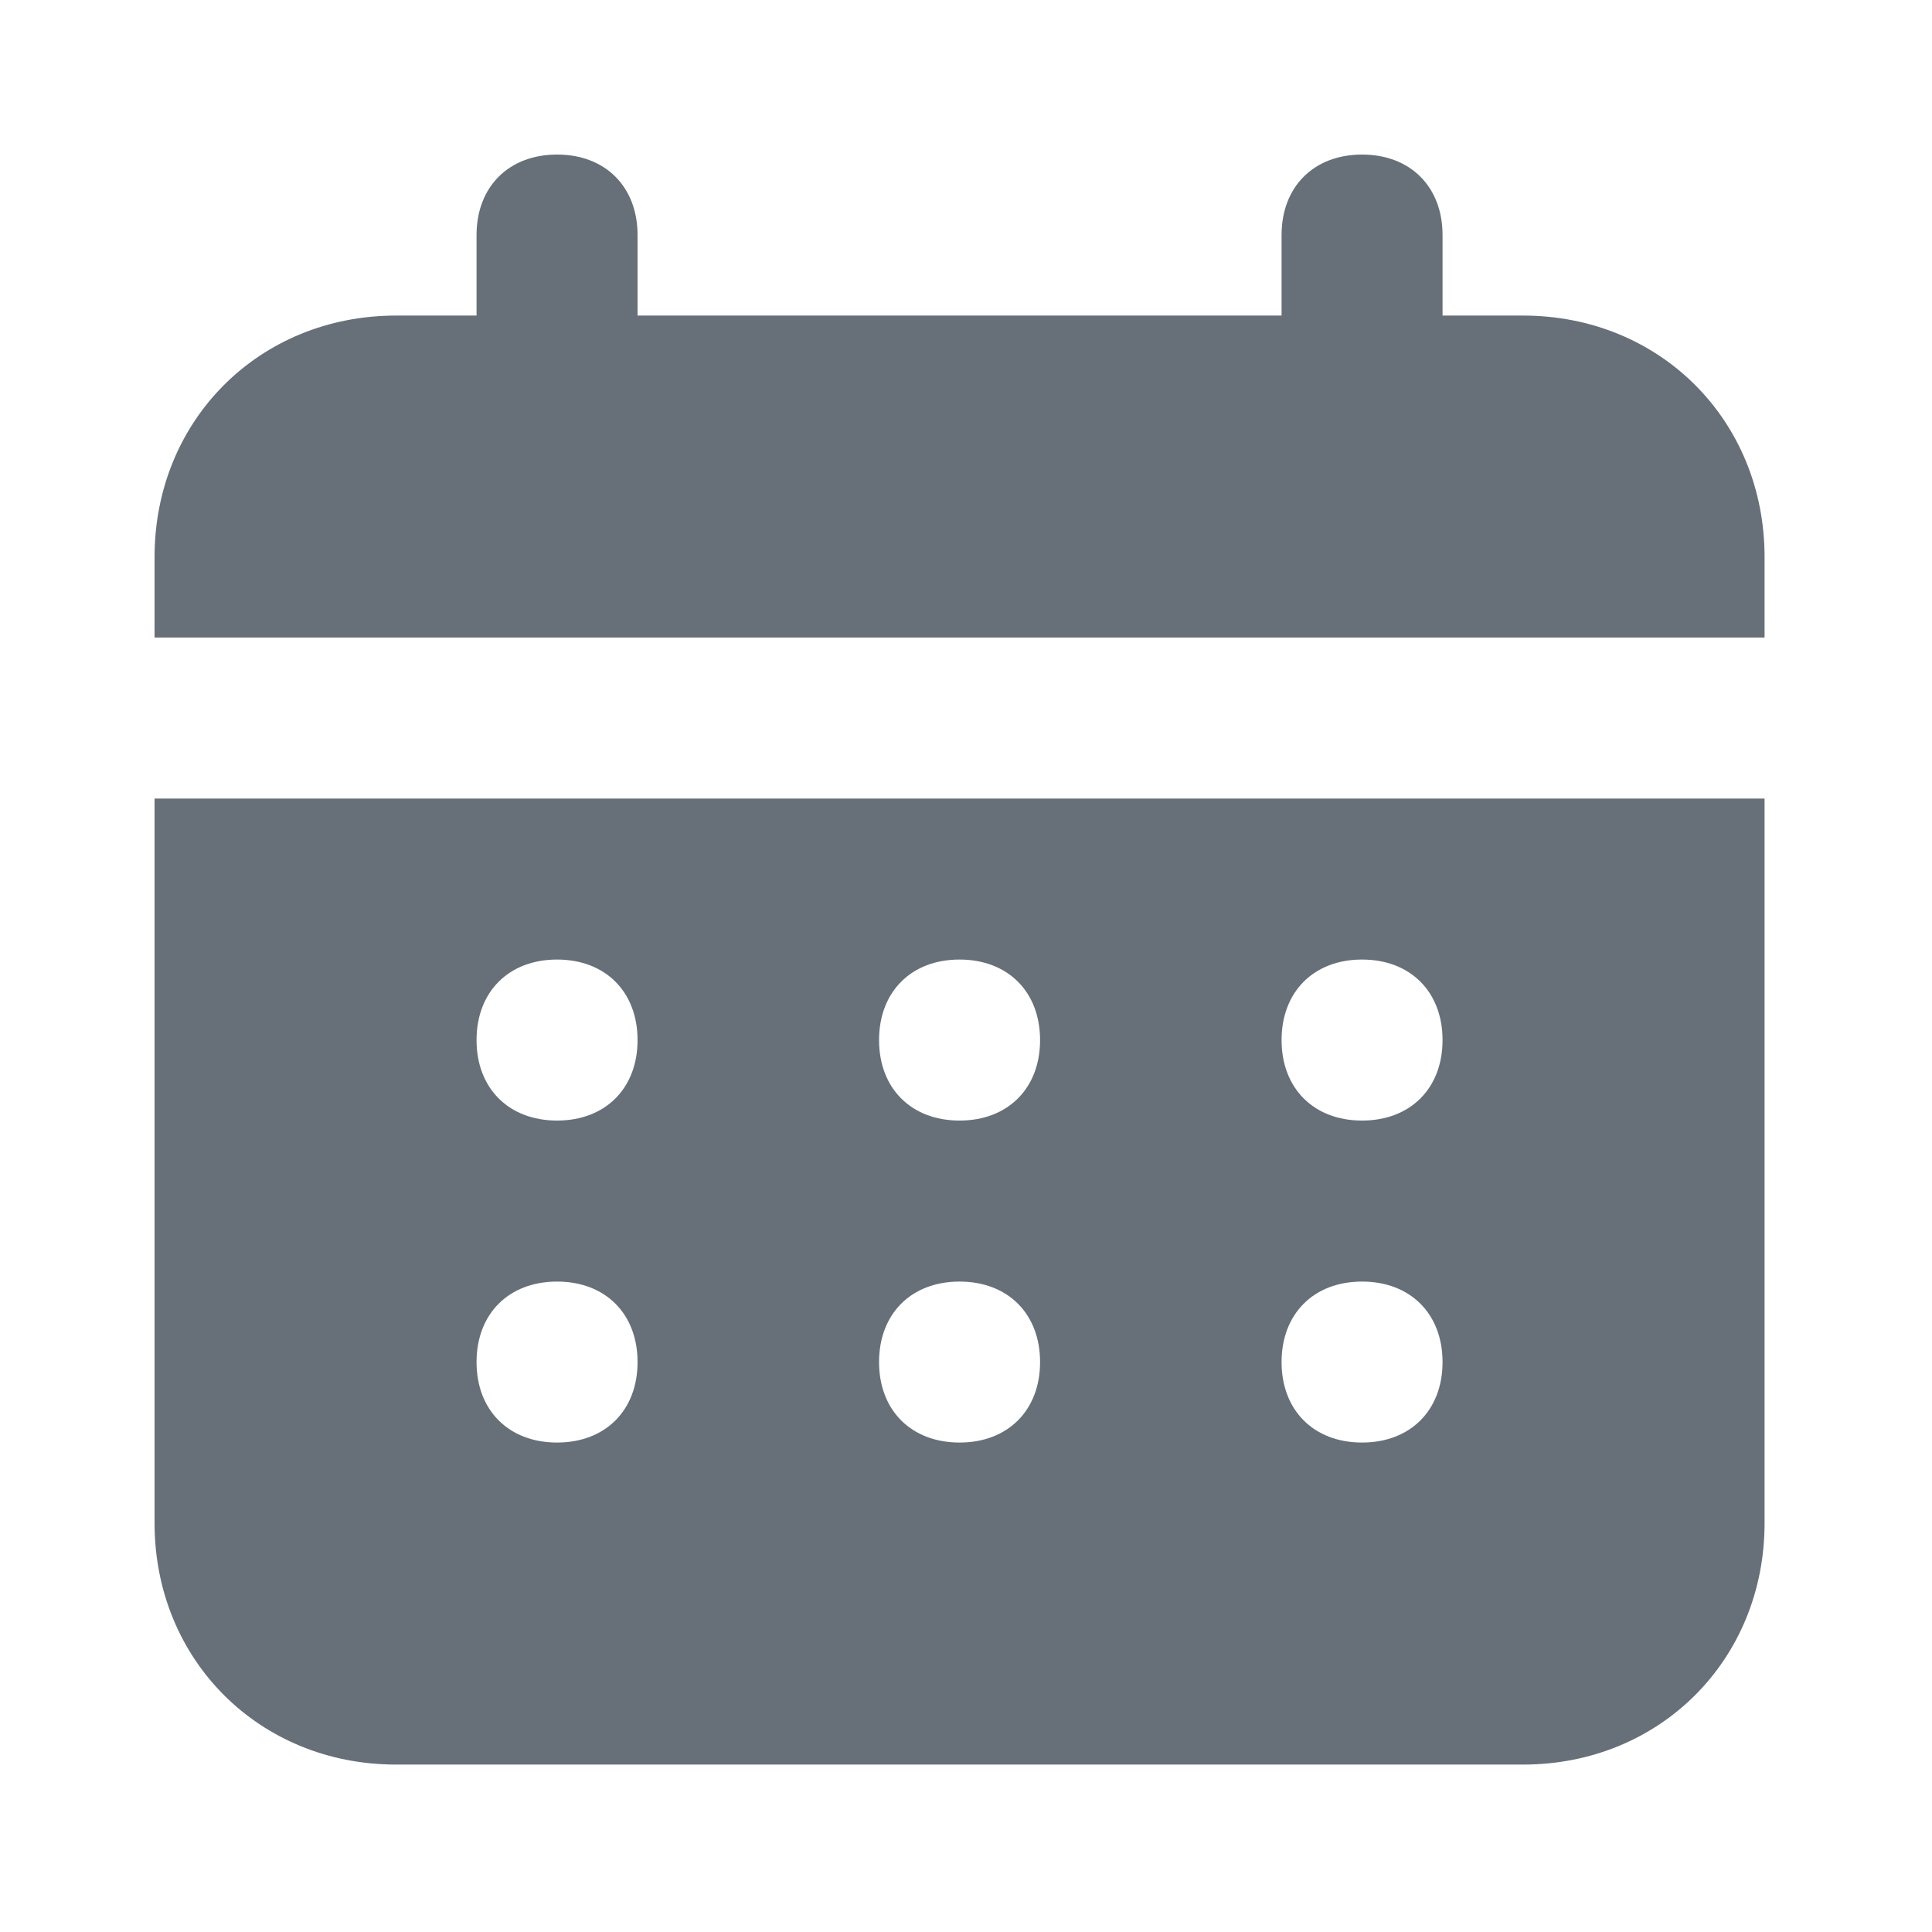 <svg width="50" height="50" viewBox="0 0 50 50" fill="none" xmlns="http://www.w3.org/2000/svg">
<path d="M39.417 8.167H37.333V6.083C37.333 4.833 36.5 4 35.25 4C34 4 33.167 4.833 33.167 6.083V8.167H16.5V6.083C16.5 4.833 15.667 4 14.417 4C13.167 4 12.333 4.833 12.333 6.083V8.167H10.25C6.708 8.167 4 10.875 4 14.417V16.5H45.667V14.417C45.667 10.875 42.958 8.167 39.417 8.167ZM4 39.417C4 42.958 6.708 45.667 10.25 45.667H39.417C42.958 45.667 45.667 42.958 45.667 39.417V20.667H4V39.417ZM35.25 24.833C36.5 24.833 37.333 25.667 37.333 26.917C37.333 28.167 36.5 29 35.25 29C34 29 33.167 28.167 33.167 26.917C33.167 25.667 34 24.833 35.25 24.833ZM35.25 33.167C36.5 33.167 37.333 34 37.333 35.25C37.333 36.5 36.5 37.333 35.25 37.333C34 37.333 33.167 36.5 33.167 35.25C33.167 34 34 33.167 35.25 33.167ZM24.833 24.833C26.083 24.833 26.917 25.667 26.917 26.917C26.917 28.167 26.083 29 24.833 29C23.583 29 22.75 28.167 22.75 26.917C22.75 25.667 23.583 24.833 24.833 24.833ZM24.833 33.167C26.083 33.167 26.917 34 26.917 35.25C26.917 36.5 26.083 37.333 24.833 37.333C23.583 37.333 22.75 36.5 22.75 35.25C22.75 34 23.583 33.167 24.833 33.167ZM14.417 24.833C15.667 24.833 16.5 25.667 16.5 26.917C16.5 28.167 15.667 29 14.417 29C13.167 29 12.333 28.167 12.333 26.917C12.333 25.667 13.167 24.833 14.417 24.833ZM14.417 33.167C15.667 33.167 16.5 34 16.5 35.25C16.5 36.5 15.667 37.333 14.417 37.333C13.167 37.333 12.333 36.5 12.333 35.25C12.333 34 13.167 33.167 14.417 33.167Z" fill="#677079"/>
</svg>
